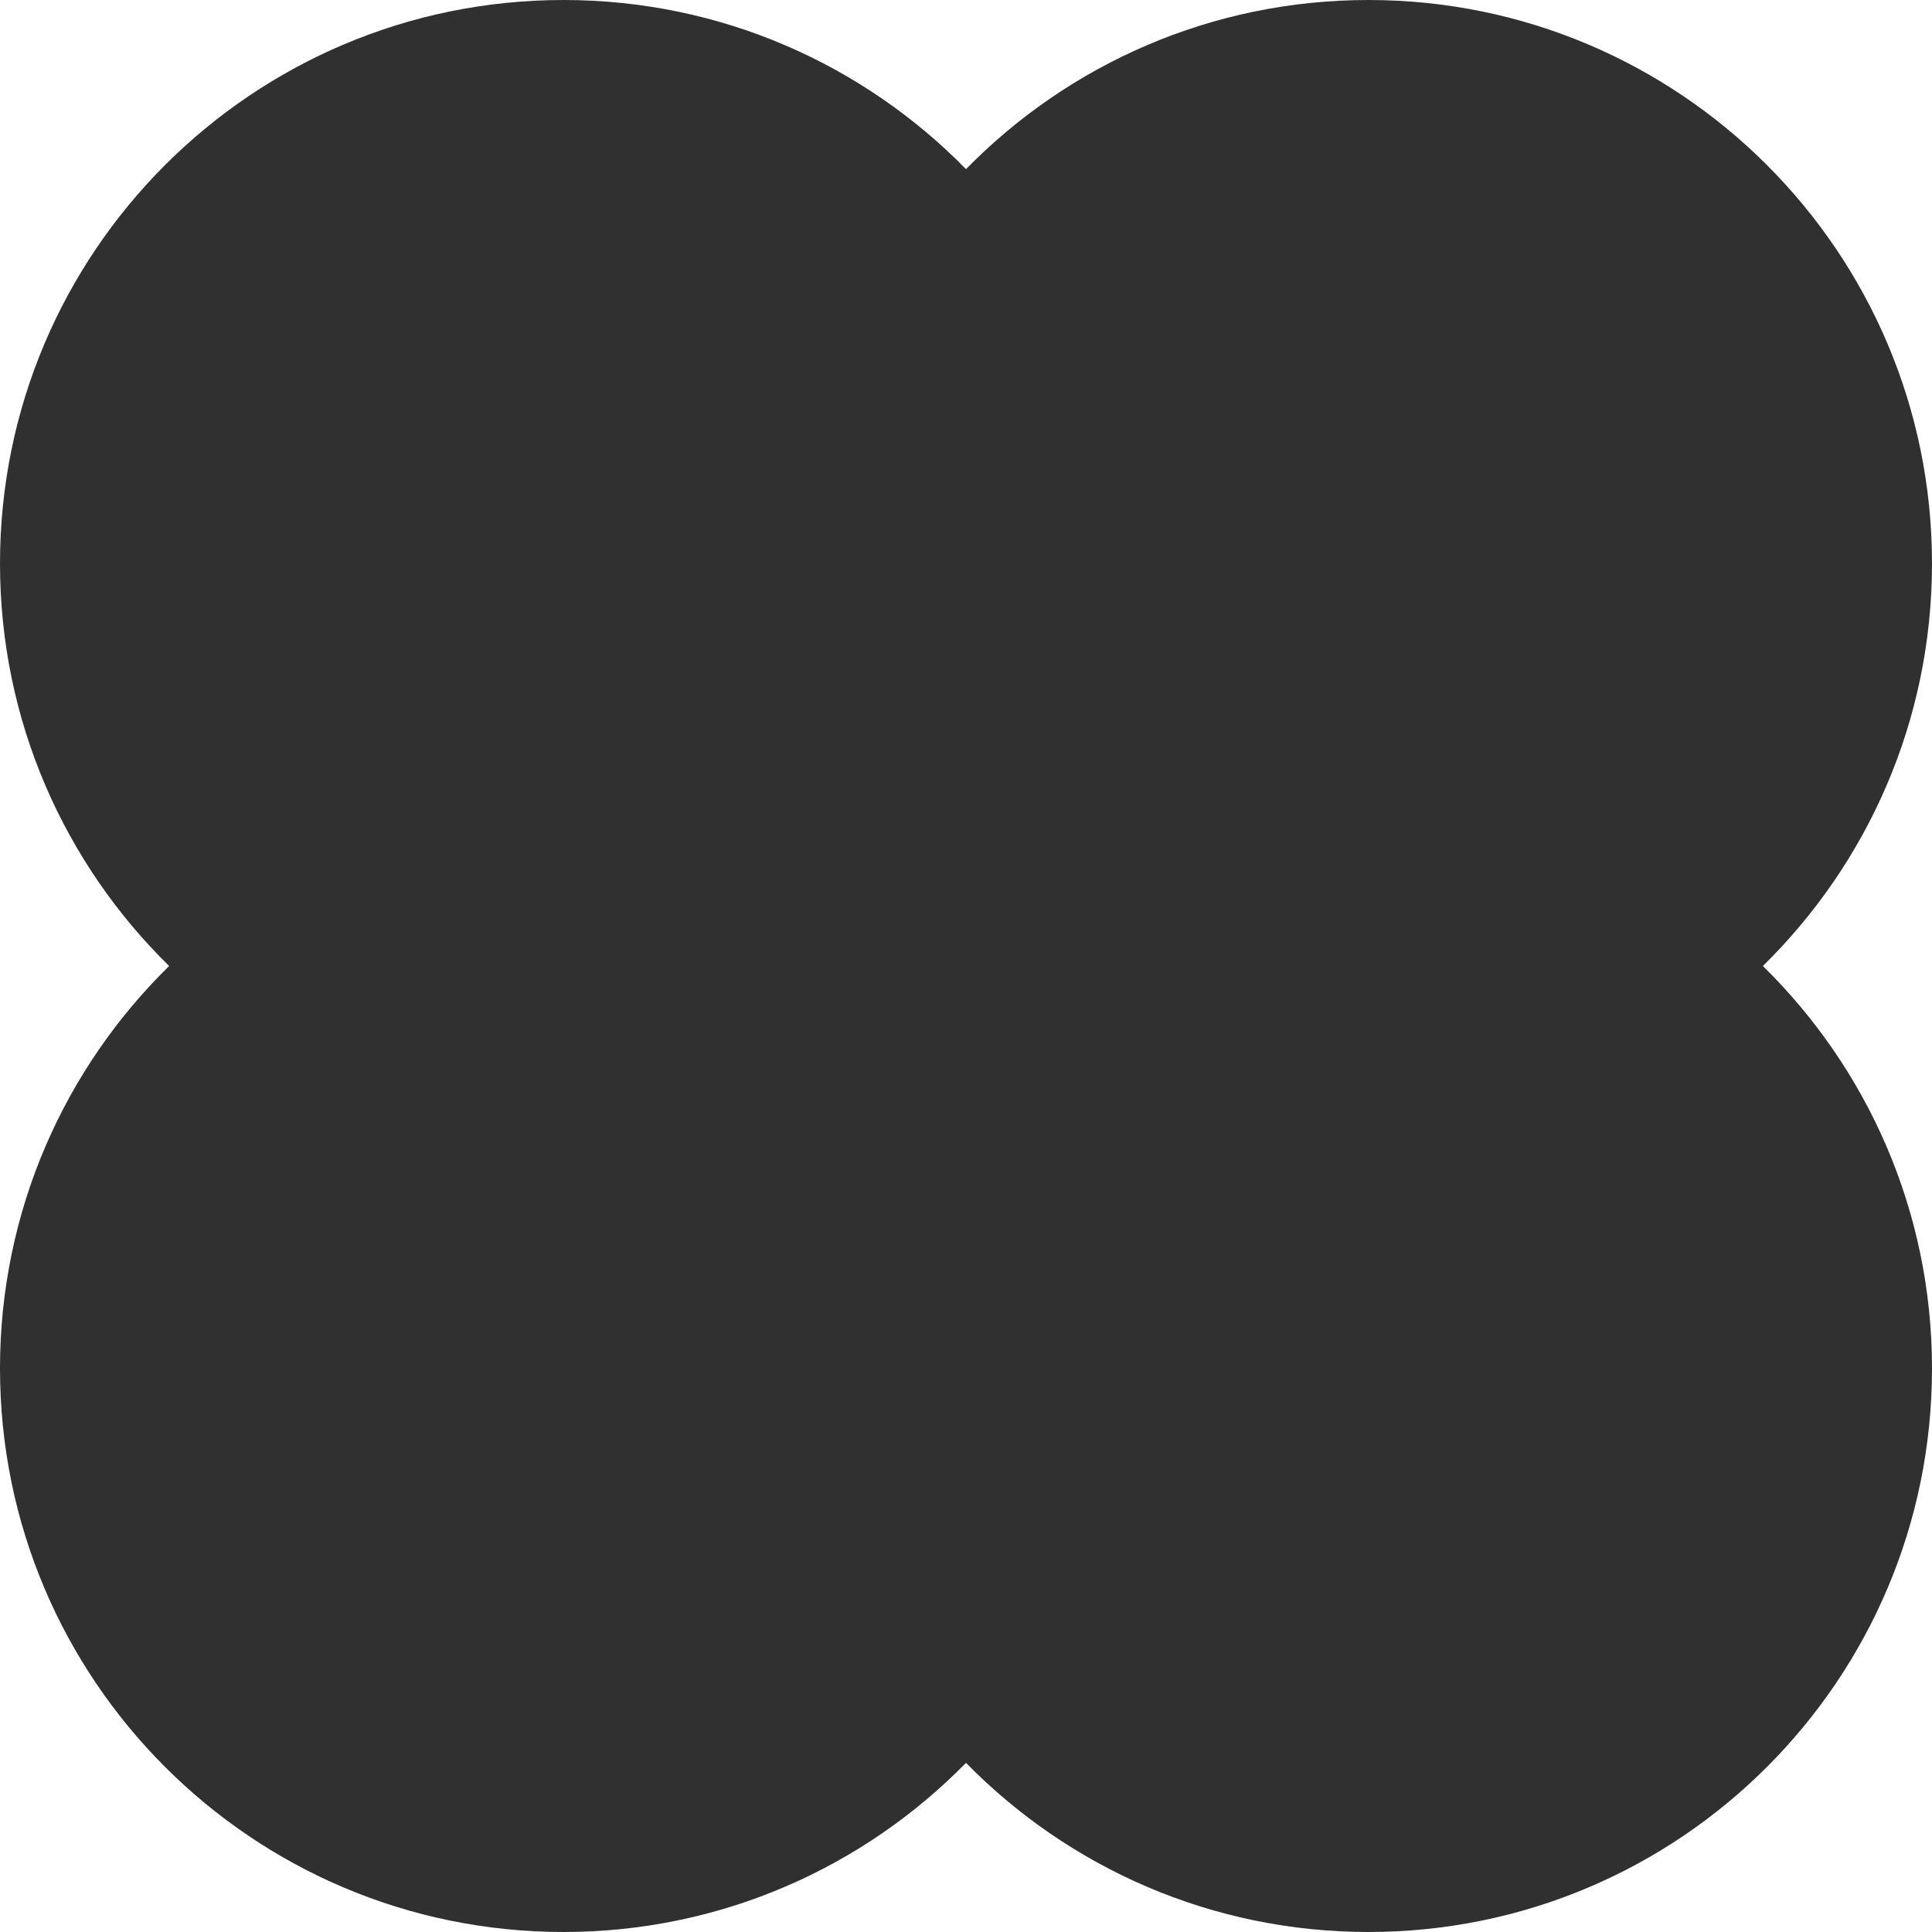 <svg width="24" height="24" viewBox="0 0 24 24" fill="none" xmlns="http://www.w3.org/2000/svg">
<path fill-rule="evenodd" clip-rule="evenodd" d="M12 21.899C10.729 23.195 8.959 24 7 24C3.134 24 0 20.866 0 17C0 15.041 0.804 13.271 2.101 12C0.804 10.729 0 8.959 0 7C0 3.134 3.134 0 7 0C8.959 0 10.729 0.804 12 2.101C13.271 0.804 15.041 0 17 0C20.866 0 24 3.134 24 7C24 8.959 23.195 10.729 21.899 12C23.195 13.271 24 15.041 24 17C24 20.866 20.866 24 17 24C15.041 24 13.271 23.195 12 21.899Z" fill="#303030"/>
</svg>
